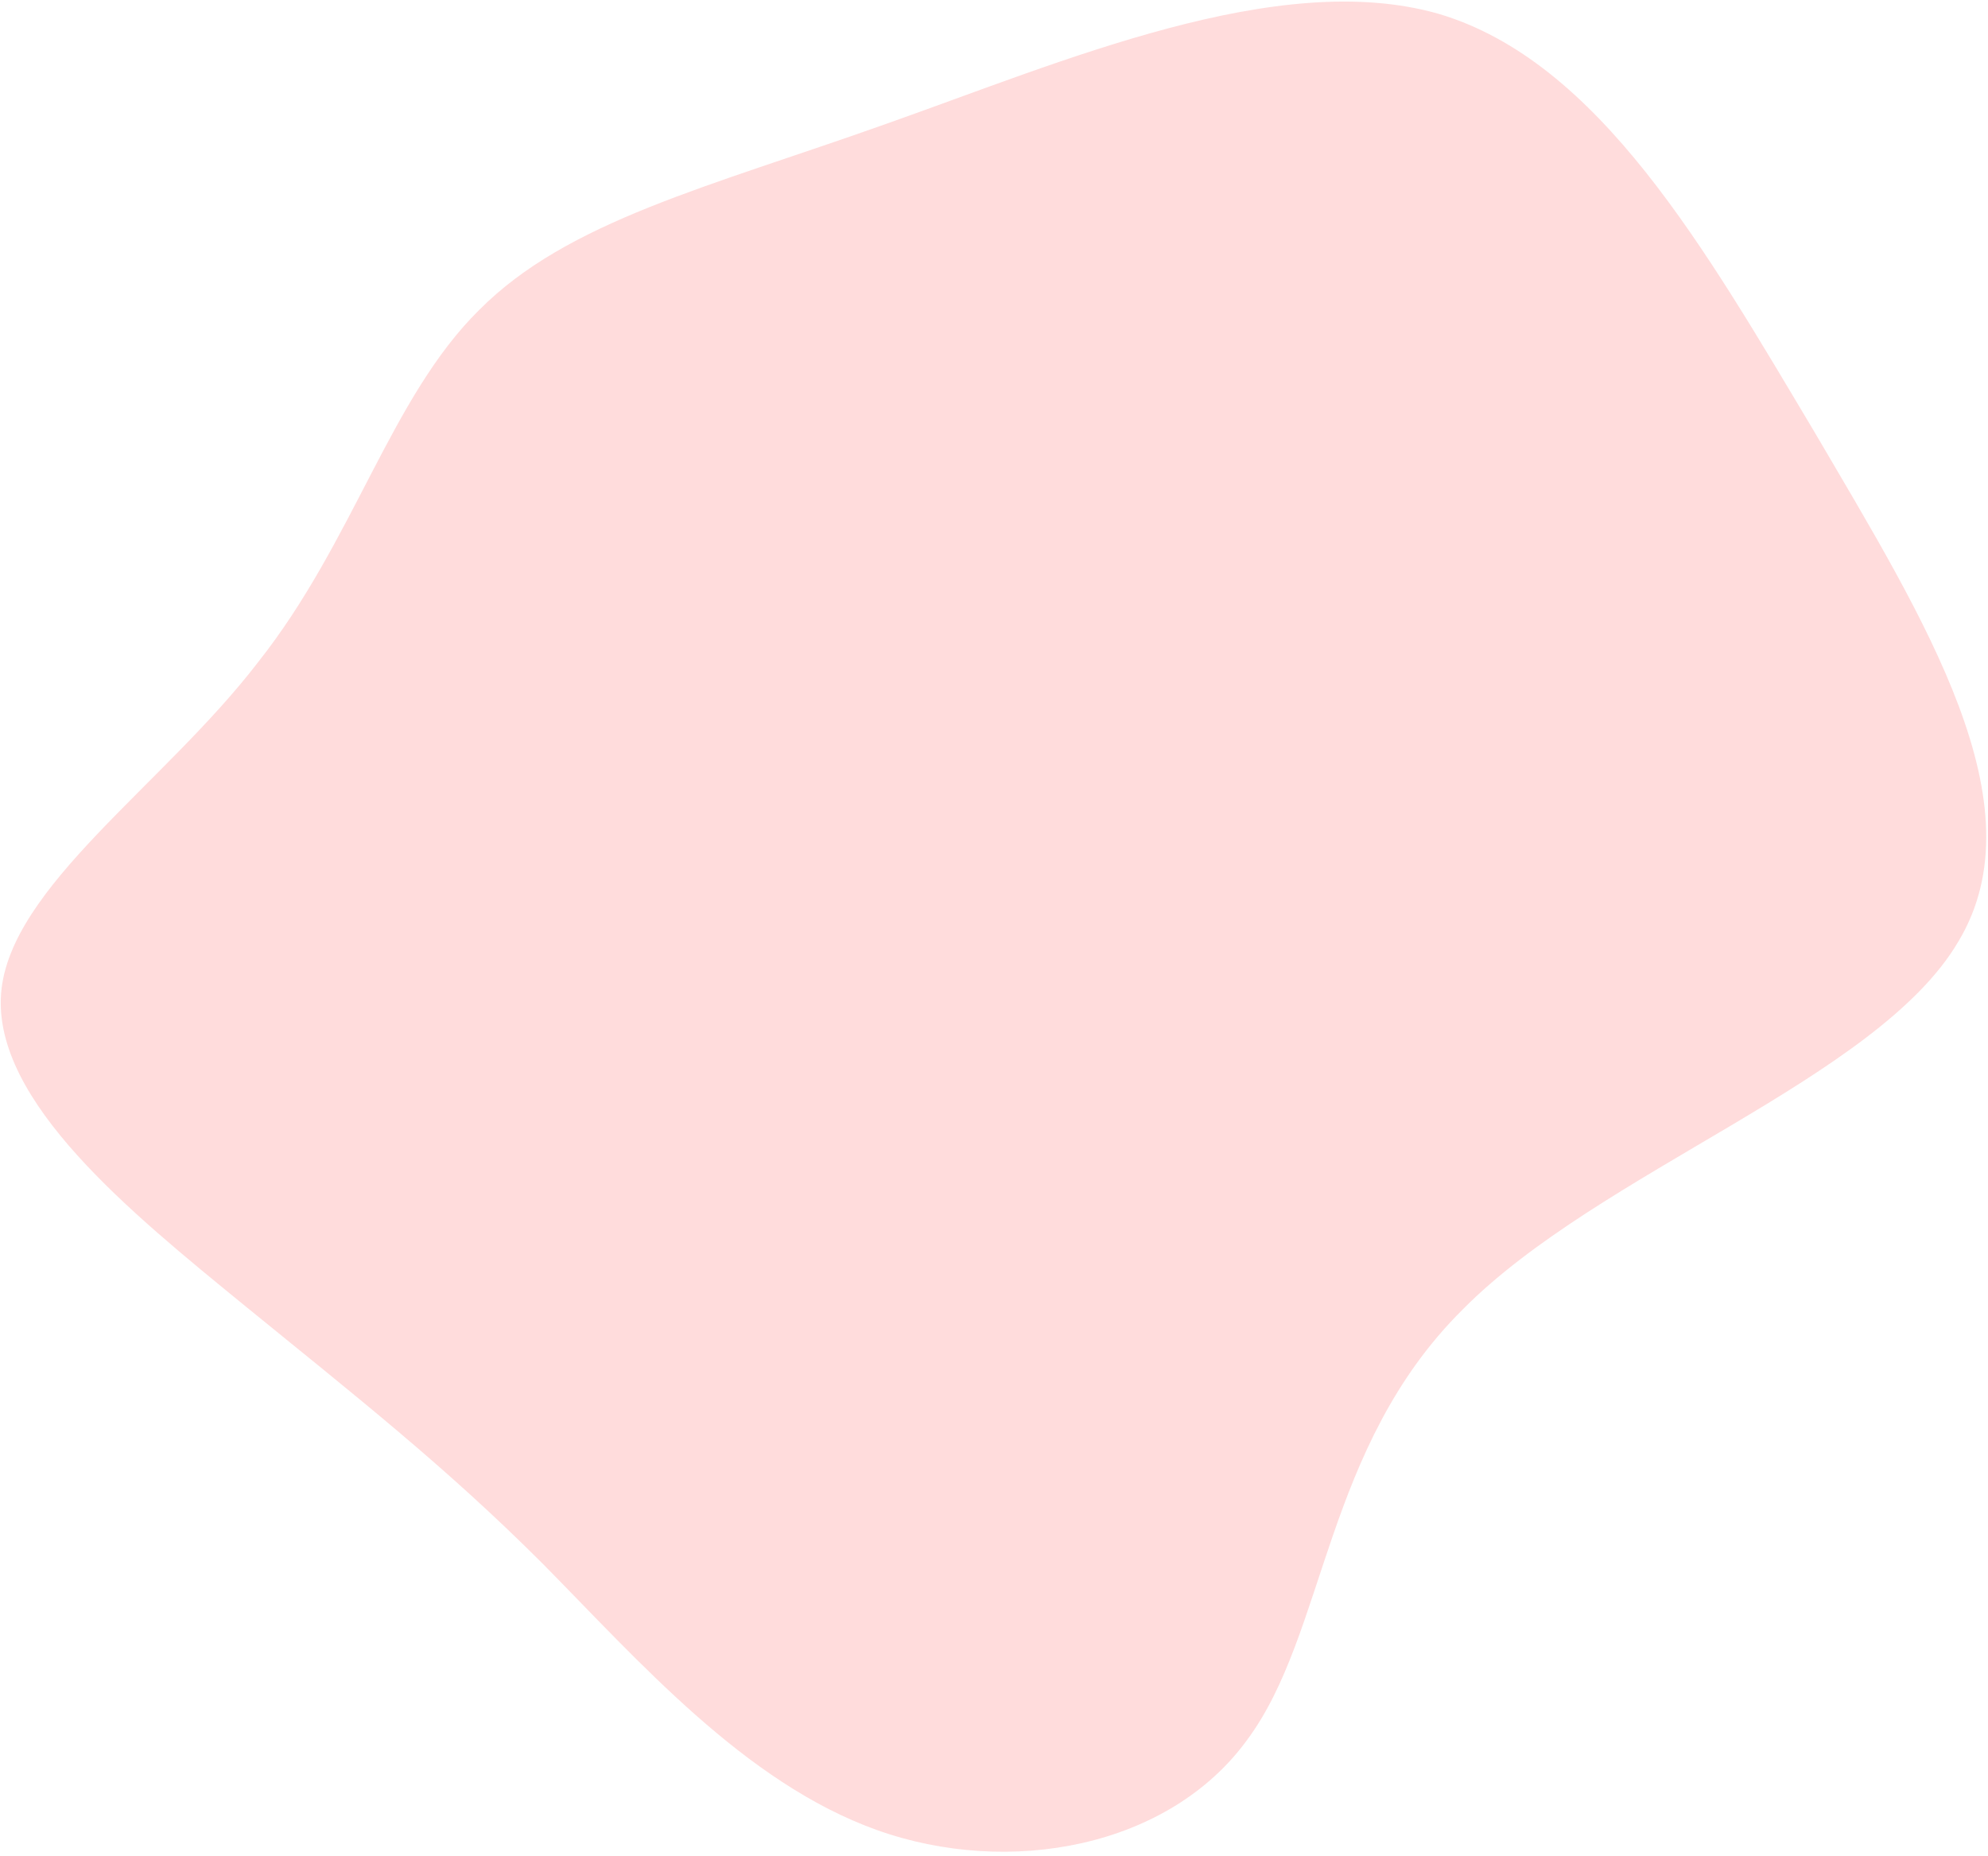 <?xml version="1.0" encoding="utf-8"?>
<!-- Generator: Adobe Illustrator 23.0.1, SVG Export Plug-In . SVG Version: 6.00 Build 0)  -->
<svg version="1.1" id="Layer_1" xmlns="http://www.w3.org/2000/svg" xmlns:xlink="http://www.w3.org/1999/xlink" x="0px" y="0px"
	 viewBox="0 0 361 337" style="enable-background:new 0 0 361 337;" xml:space="preserve">
<style type="text/css">
	.st0{fill:#FFDCDC;}
</style>
<g>
	<g>
		<g>
			<g>
				<path class="st0" d="M261.2,2.5c29.1,8.6,48.4,42.6,68.5,76.3c19.8,33.8,40.9,67.3,25.9,92.2c-14.7,25-65.1,41.6-90,66.8
					c-25.2,25-24.7,58.7-39.1,78.1c-14.2,19.6-43.3,25-67.3,16.4c-24-8.6-43.3-30.8-60.7-48.4c-17.6-17.6-33.8-30.3-54.3-47
					c-20.3-16.6-45.5-36.9-44-56.5c1.5-19.3,29.6-37.9,46.7-60.2c17.4-22,24-48,40.1-63.9c16.1-16.2,41.6-22.3,73.9-33.8
					C193.2,11.1,232.1-5.8,261.2,2.5L261.2,2.5z"/>
			</g>
		</g>
	</g>
</g>
</svg>
